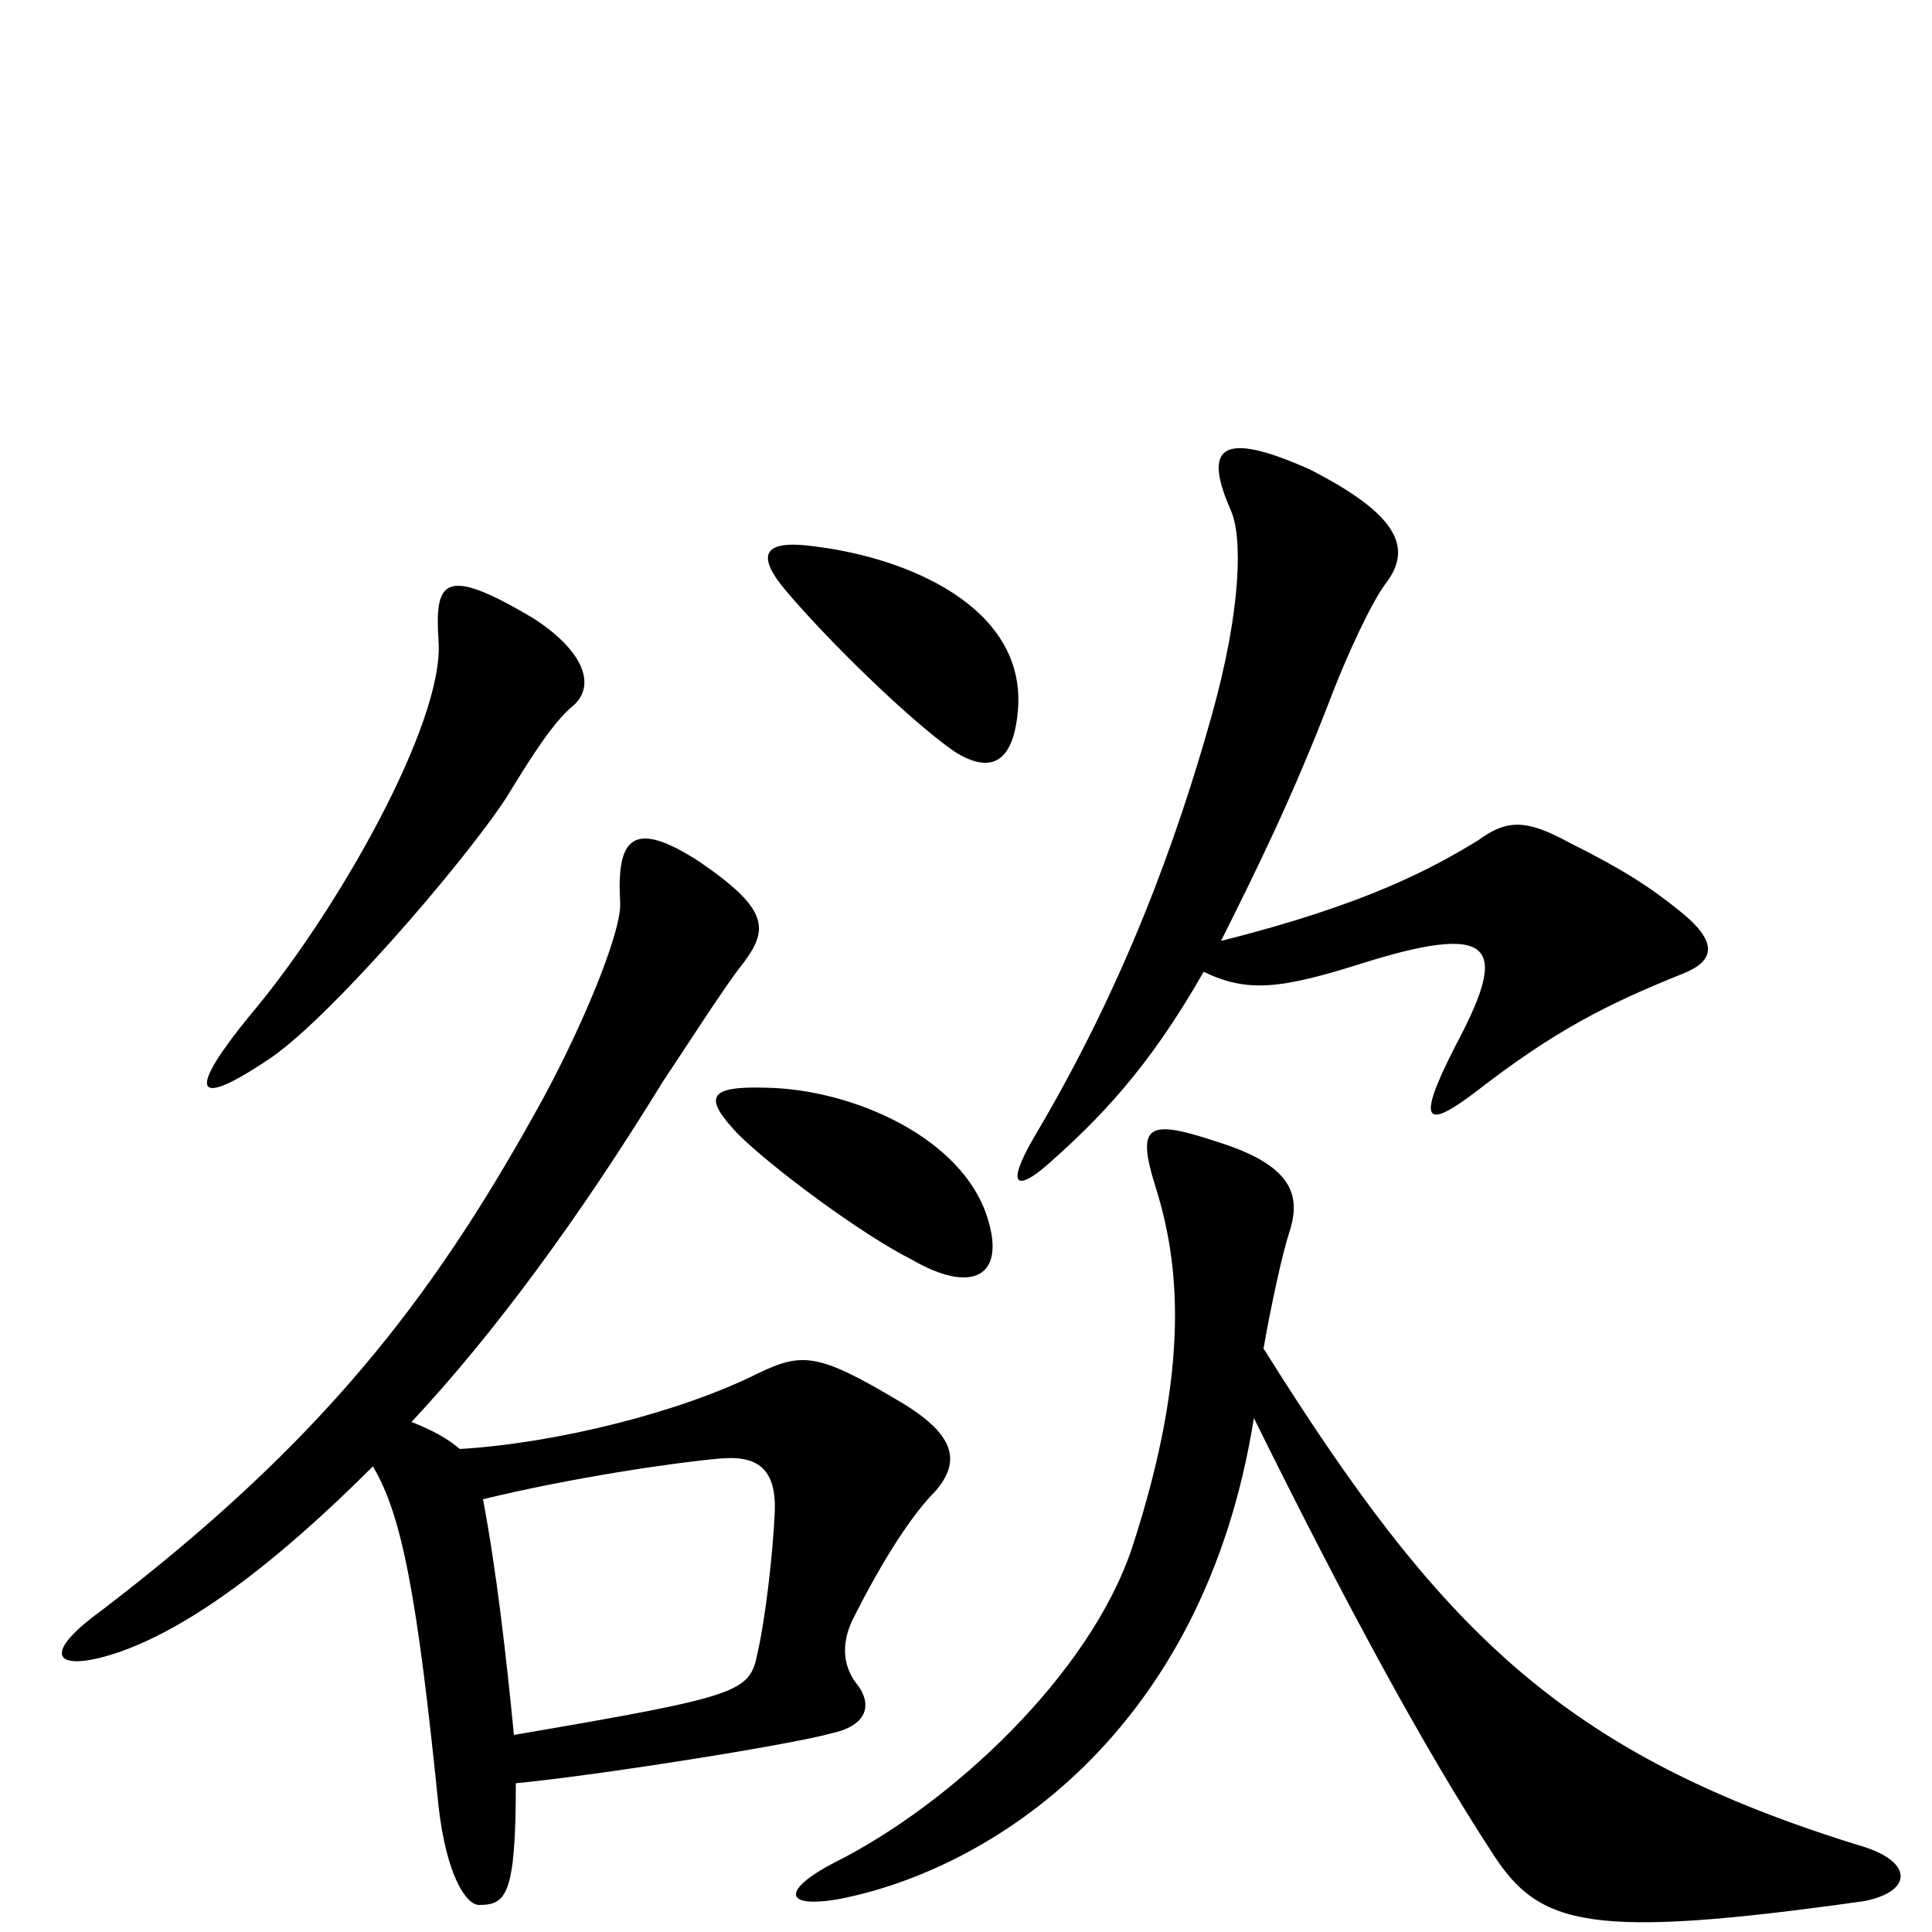 <svg xmlns="http://www.w3.org/2000/svg" viewBox="0 -1000 1000 1000">
	<path fill="#000000" d="M527 -634C530 -686 470 -711 423 -717C396 -721 390 -714 407 -694C429 -668 471 -627 494 -611C513 -599 525 -605 527 -634ZM871 -496C886 -502 891 -511 870 -528C854 -541 840 -550 812 -564C790 -576 780 -576 765 -565C742 -551 708 -532 632 -513C649 -547 669 -587 690 -642C697 -660 710 -689 718 -699C731 -717 723 -734 678 -757C631 -778 623 -768 637 -736C643 -723 643 -686 627 -629C609 -565 582 -490 535 -411C520 -385 527 -384 542 -397C568 -420 594 -446 623 -497C646 -486 663 -488 707 -502C778 -524 779 -507 753 -458C732 -417 739 -416 764 -435C804 -466 831 -480 871 -496ZM297 -635C309 -646 301 -664 276 -680C229 -708 225 -699 227 -668C230 -626 174 -527 129 -474C98 -436 99 -425 138 -451C168 -470 239 -552 262 -587C276 -610 287 -627 297 -635ZM511 -370C498 -411 442 -436 397 -437C366 -438 364 -432 382 -413C399 -396 446 -361 472 -348C503 -330 521 -339 511 -370ZM484 -228C498 -244 494 -258 465 -275C423 -300 415 -300 392 -289C352 -269 288 -253 238 -250C231 -256 223 -260 213 -264C256 -310 300 -370 343 -440C355 -458 373 -486 382 -498C398 -518 400 -528 362 -554C328 -576 319 -567 321 -533C322 -517 299 -463 277 -424C223 -327 166 -253 52 -166C19 -142 30 -134 62 -145C99 -158 143 -191 193 -241C208 -216 216 -174 227 -65C231 -30 241 -14 248 -14C262 -14 267 -19 267 -77C309 -81 410 -97 431 -103C449 -107 452 -118 443 -129C437 -137 435 -148 441 -161C458 -195 473 -217 484 -228ZM965 -16C990 -21 990 -36 965 -44C808 -92 745 -157 654 -302C658 -325 664 -352 667 -361C673 -379 672 -396 630 -409C594 -421 588 -418 598 -386C610 -348 617 -294 586 -199C564 -133 492 -66 432 -36C405 -22 405 -12 434 -17C512 -32 623 -102 649 -266C696 -171 737 -95 773 -40C797 -3 823 4 965 -16ZM401 -217C400 -195 396 -161 392 -144C388 -124 383 -122 266 -102C262 -143 257 -187 250 -224C295 -235 349 -243 372 -245C392 -247 402 -240 401 -217Z"/>
</svg>